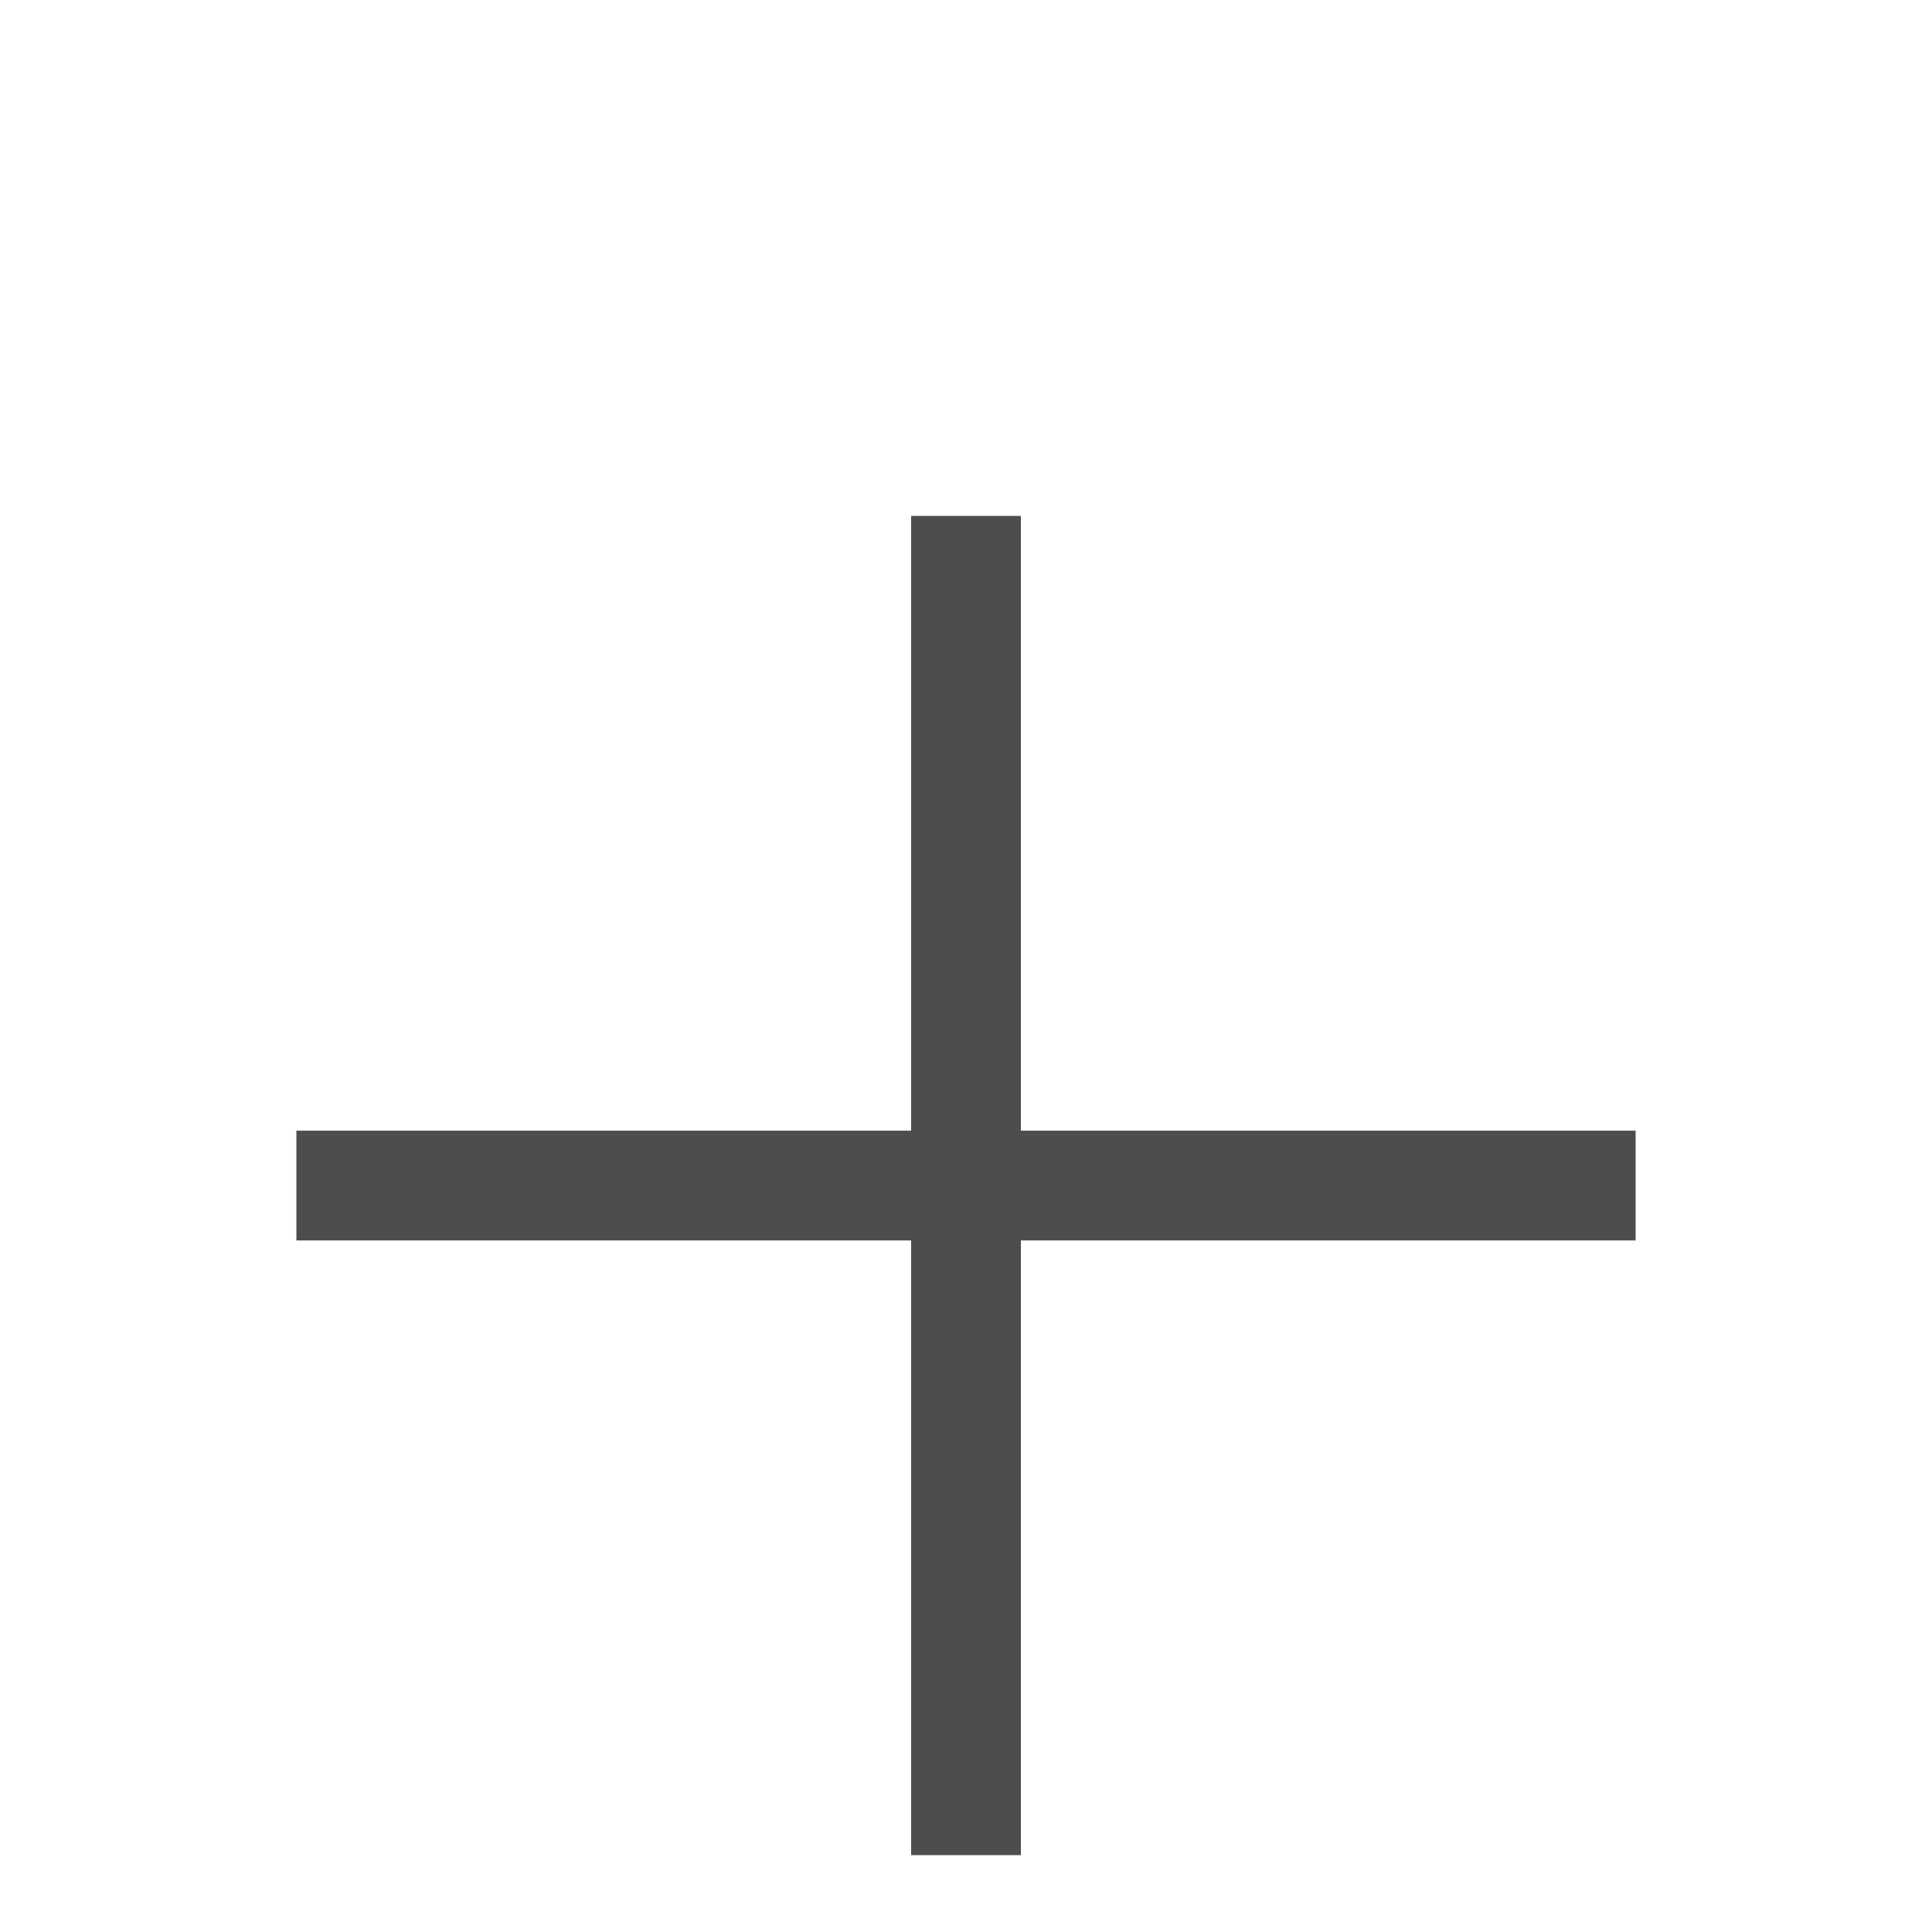 <?xml version="1.0" encoding="utf-8"?>
<!-- Generator: Adobe Illustrator 21.0.2, SVG Export Plug-In . SVG Version: 6.00 Build 0)  -->
<svg version="1.1" id="Layer_1" xmlns="http://www.w3.org/2000/svg" xmlns:xlink="http://www.w3.org/1999/xlink" x="0px" y="0px"
	 viewBox="0 0 22 22" style="enable-background:new 0 0 22 22;" xml:space="preserve">
<style type="text/css">
	.st0{fill:#4D4D4D;stroke:#4D4D4D;stroke-width:0.25;stroke-miterlimit:10;}
</style>
<path class="st0" d="M10.5,6v7h-7v1h7v7h1v-7h7v-1h-7V6H10.5z"/>
</svg>
